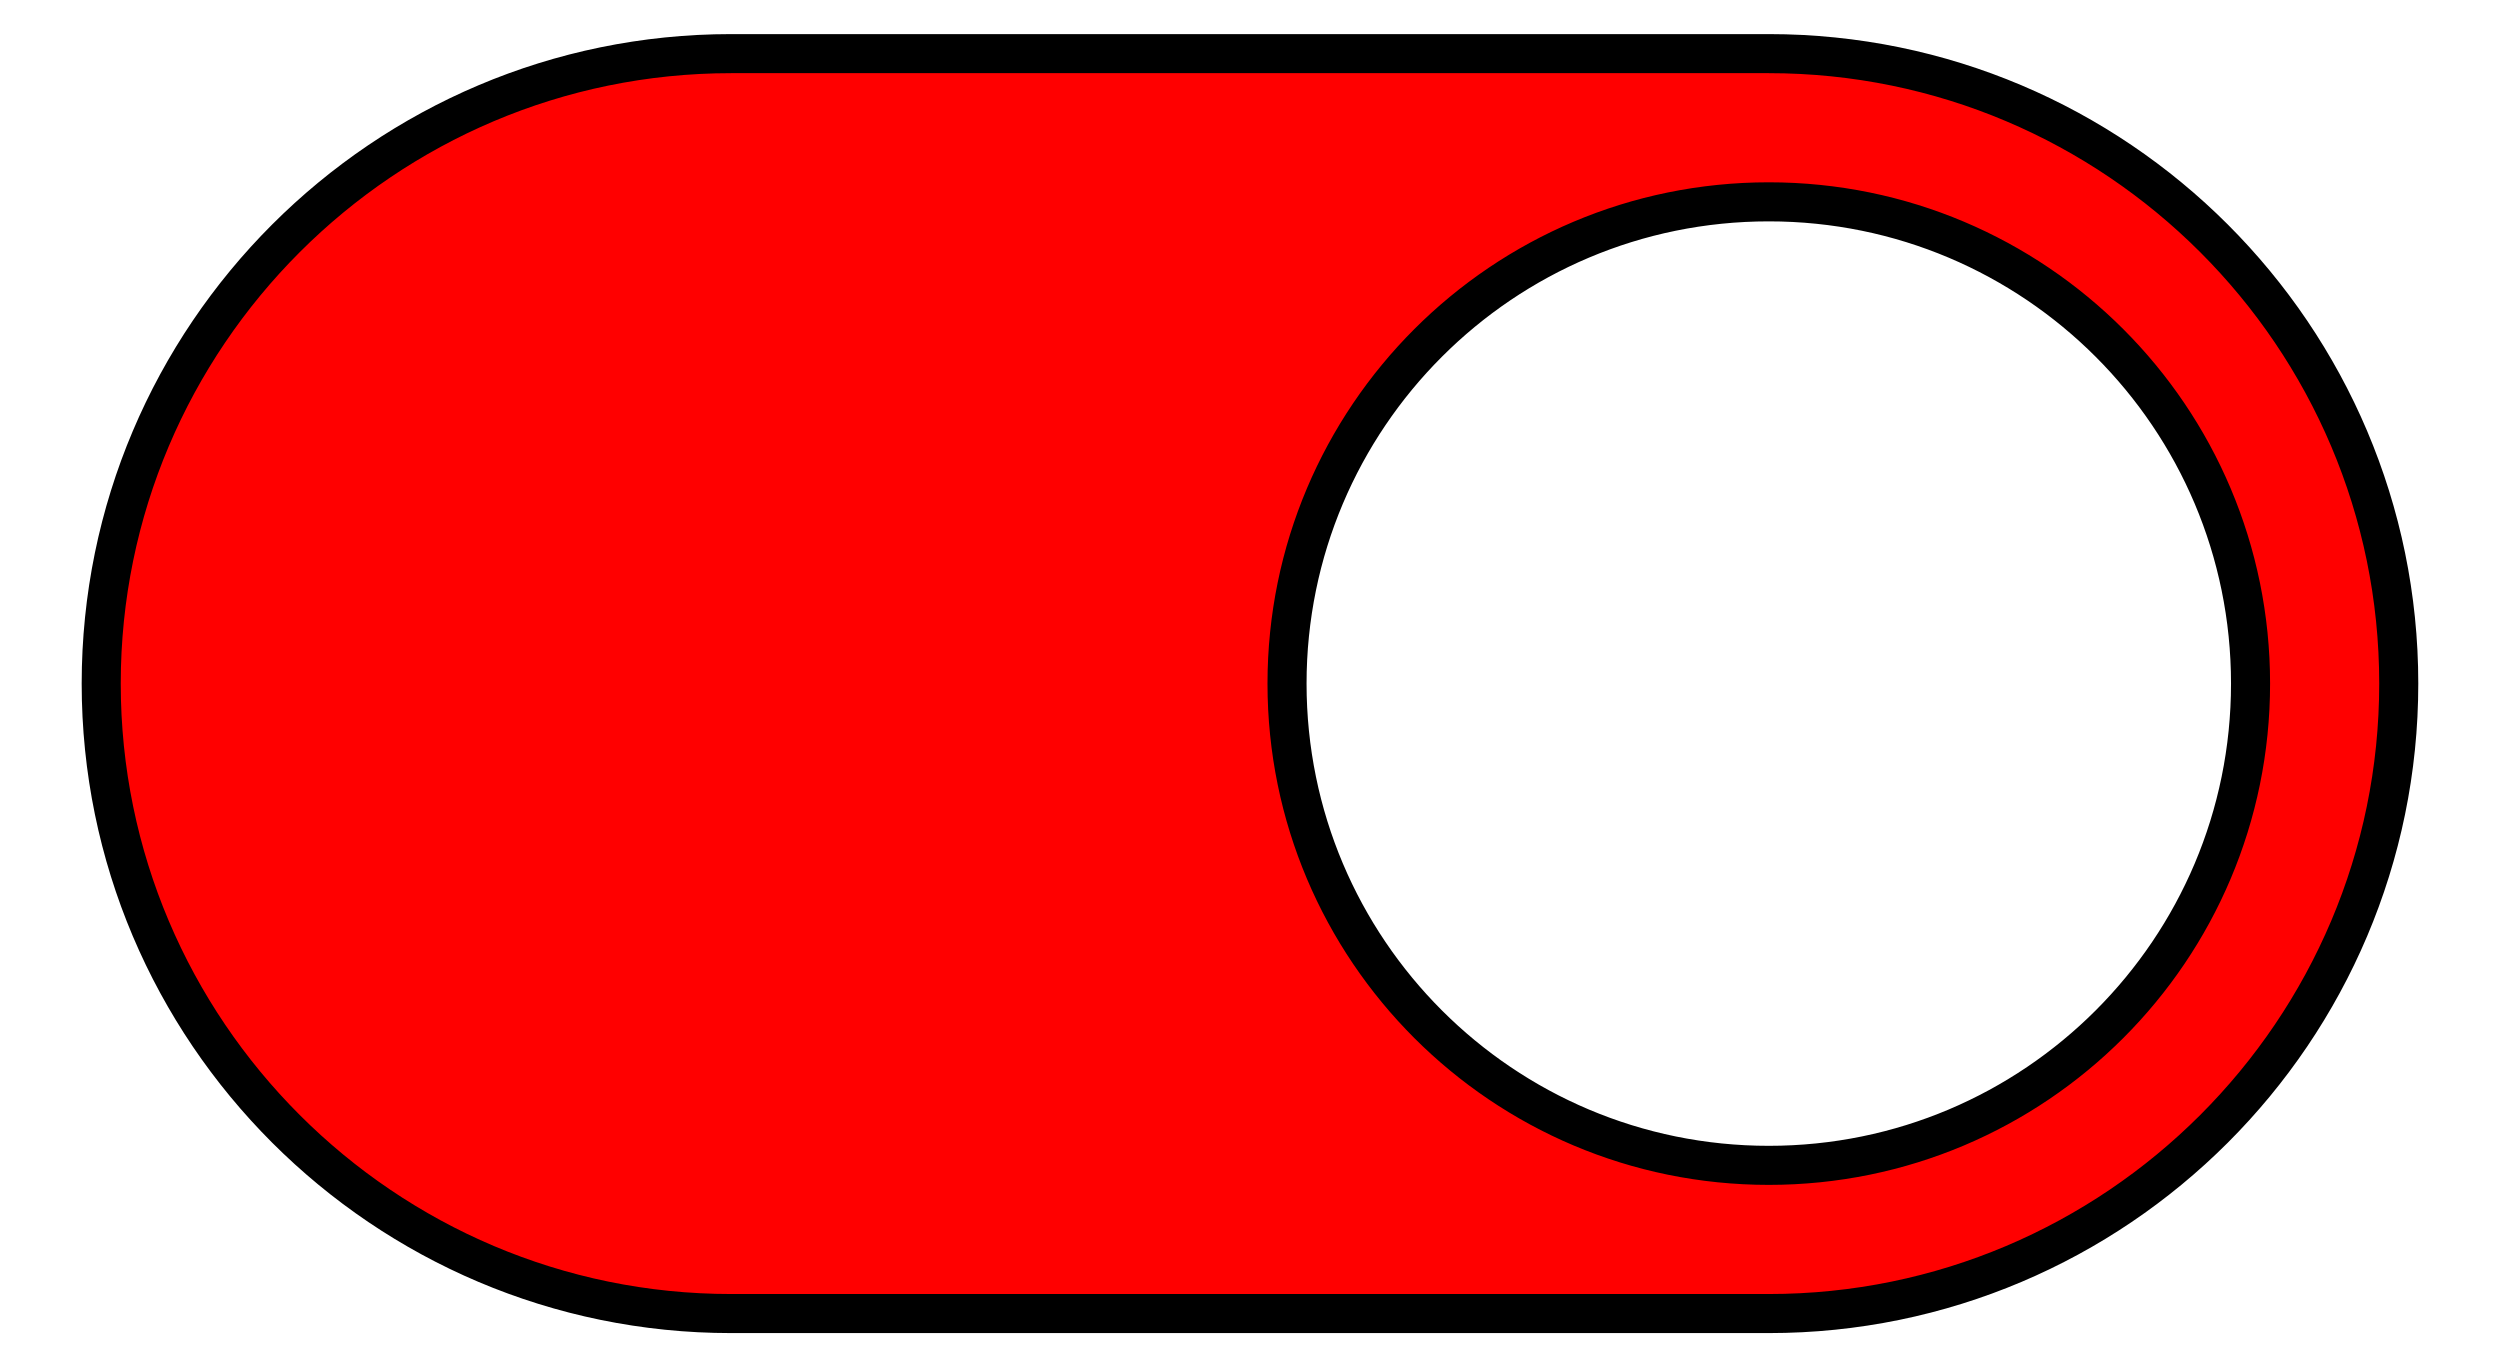 <svg width="64" height="35" xmlns="http://www.w3.org/2000/svg">
 <g>
  <title>Layer 1</title>
  <g stroke="null" id="svg_7">
   <path fill="red" stroke="null" id="svg_4" d="m45.281,1.373l-26.563,0c-8.893,0 -16.127,7.235 -16.127,16.127s7.235,16.127 16.127,16.127l26.563,0c8.893,0 16.127,-7.235 16.127,-16.127s-7.235,-16.127 -16.127,-16.127zm0,28.46c-6.811,0 -12.333,-5.521 -12.333,-12.333s5.521,-12.333 12.333,-12.333s12.333,5.521 12.333,12.333s-5.521,12.333 -12.333,12.333z"/>
  </g>
 </g>
</svg>